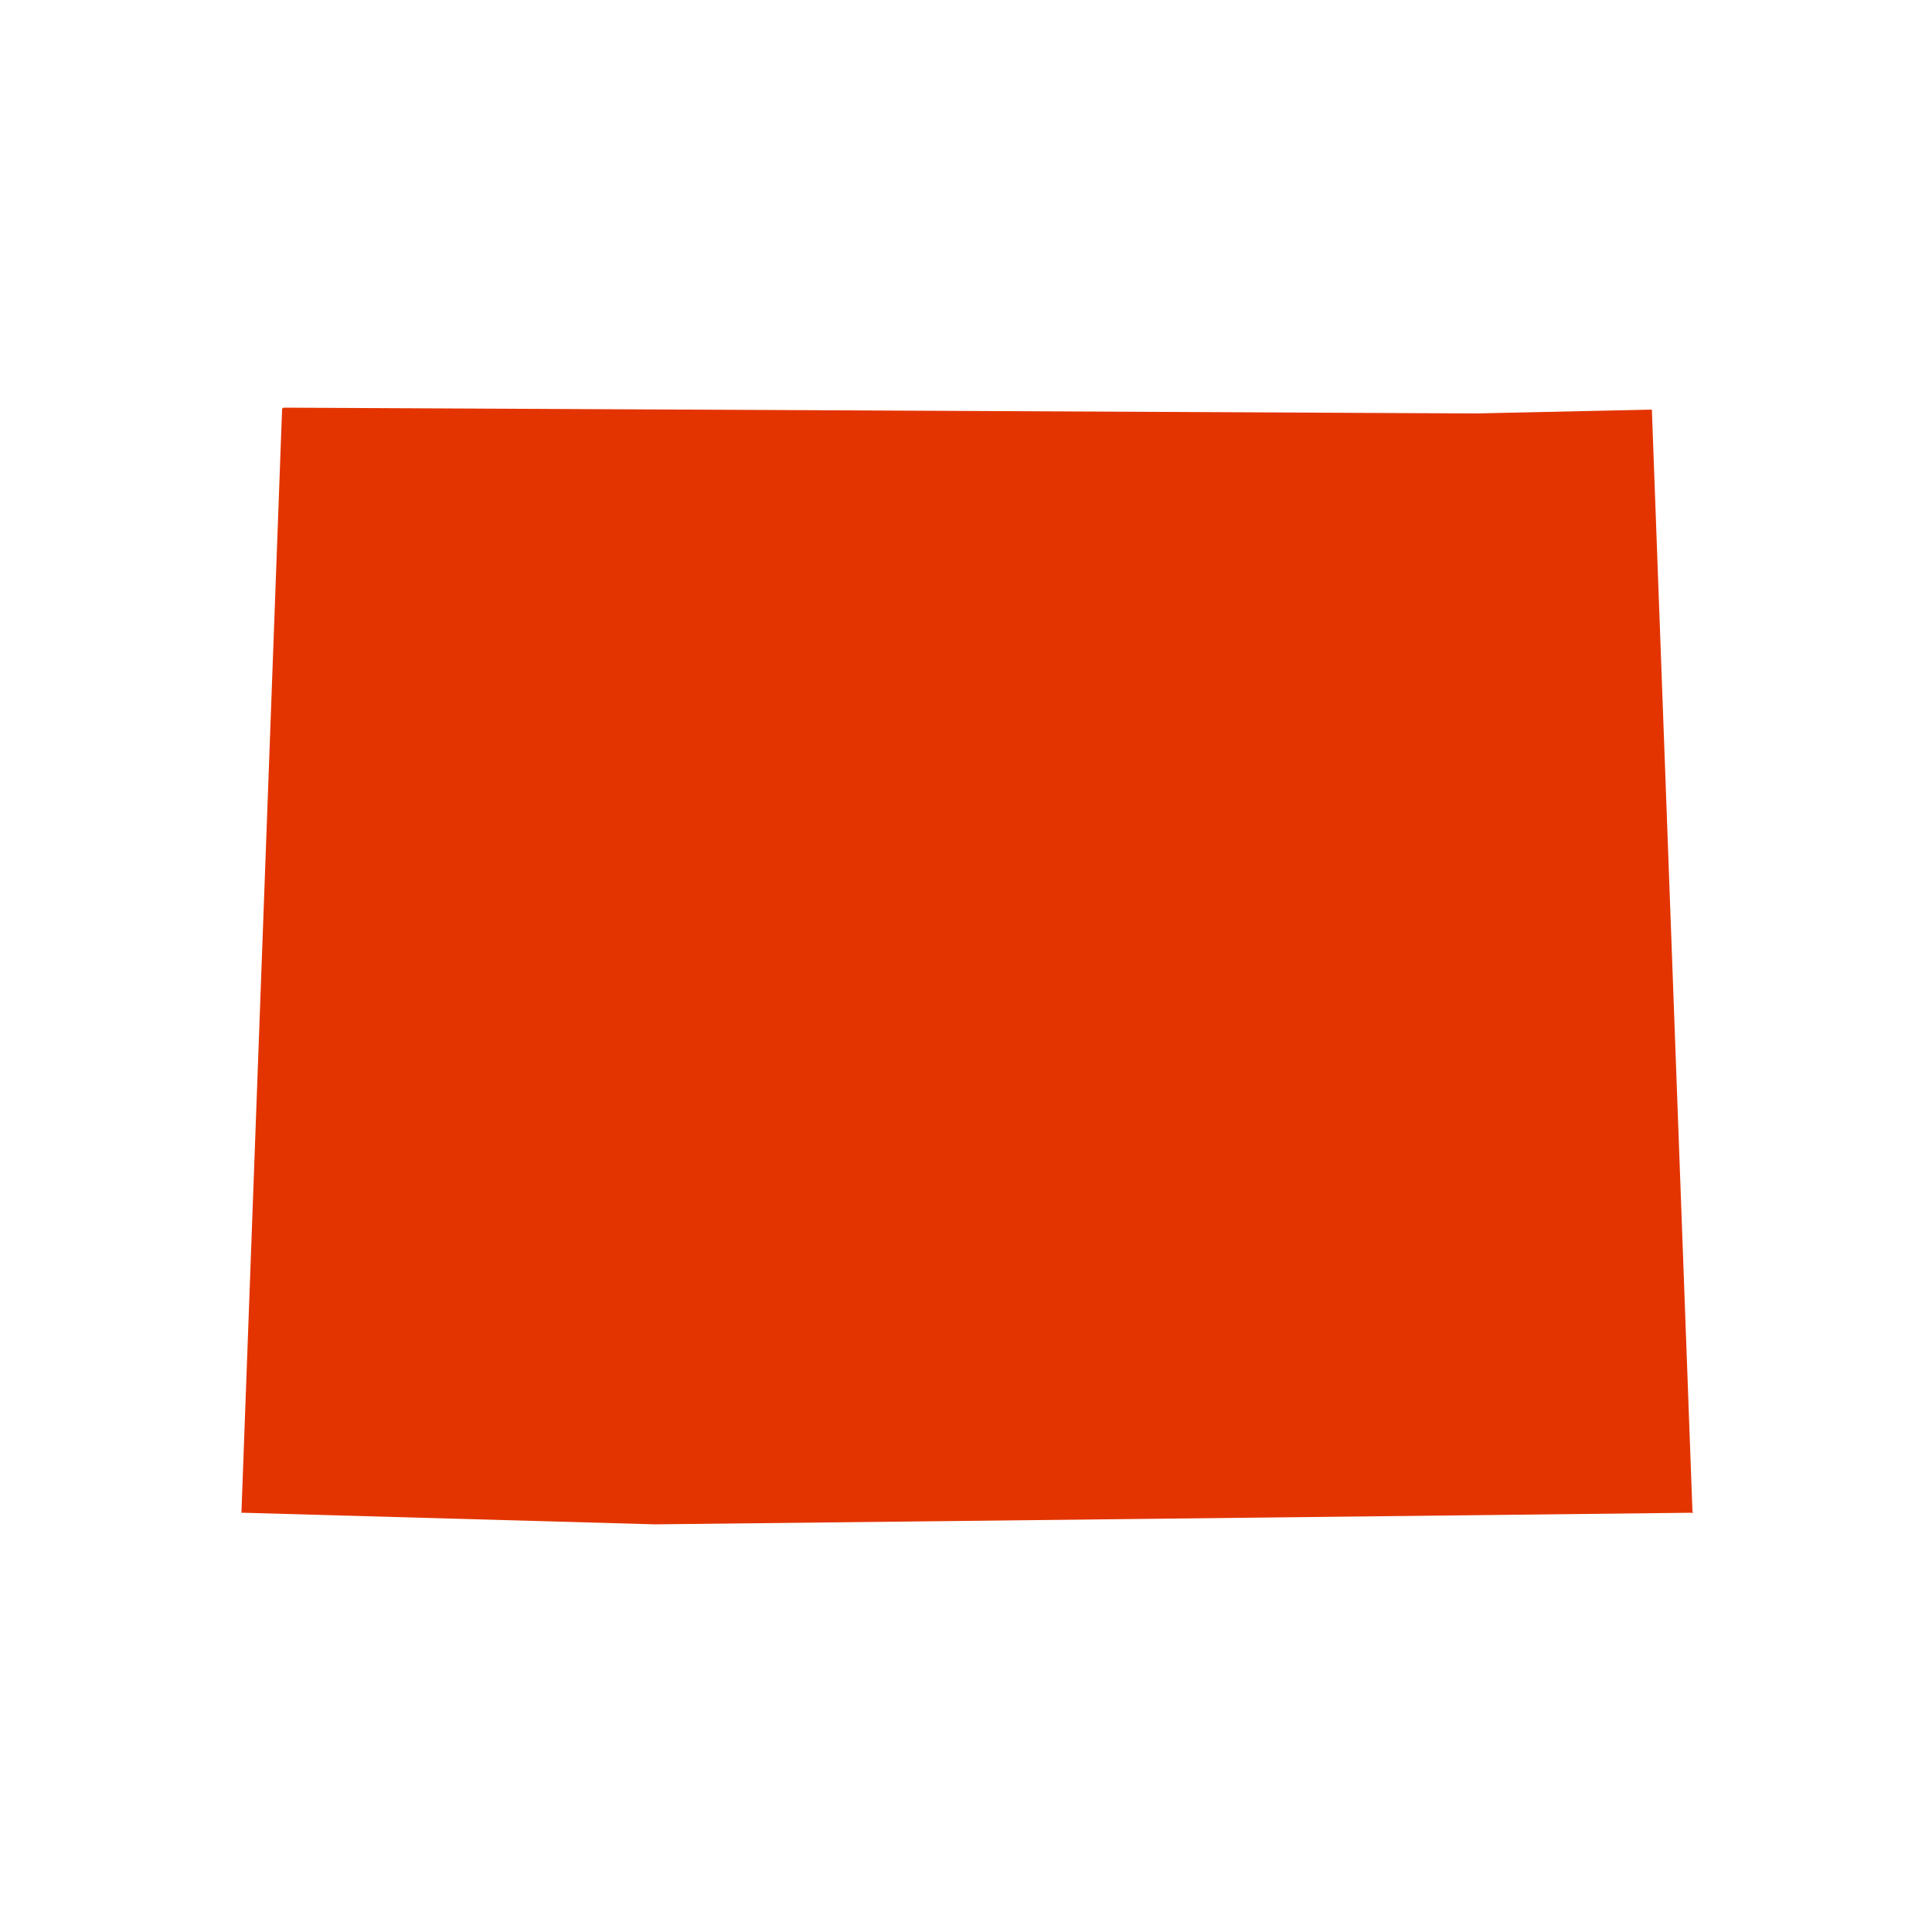 <svg xmlns="http://www.w3.org/2000/svg" viewBox="0 0 100 100" fill="#e33400"><path d="M85.5,21.2C85.5,21.2,85.5,21.1,85.5,21.2L85.5,21.2l-9.1,0.2l-61.7-0.3c0,0,0,0,0,0c0,0-0.1,0-0.1,0.1l-2.1,57  c0,0,0,0,0,0.1c0,0,0,0,0.1,0l21.3,0.6l53.6-0.6c0,0,0,0,0.1,0s0,0,0-0.1L85.5,21.2z"/></svg>